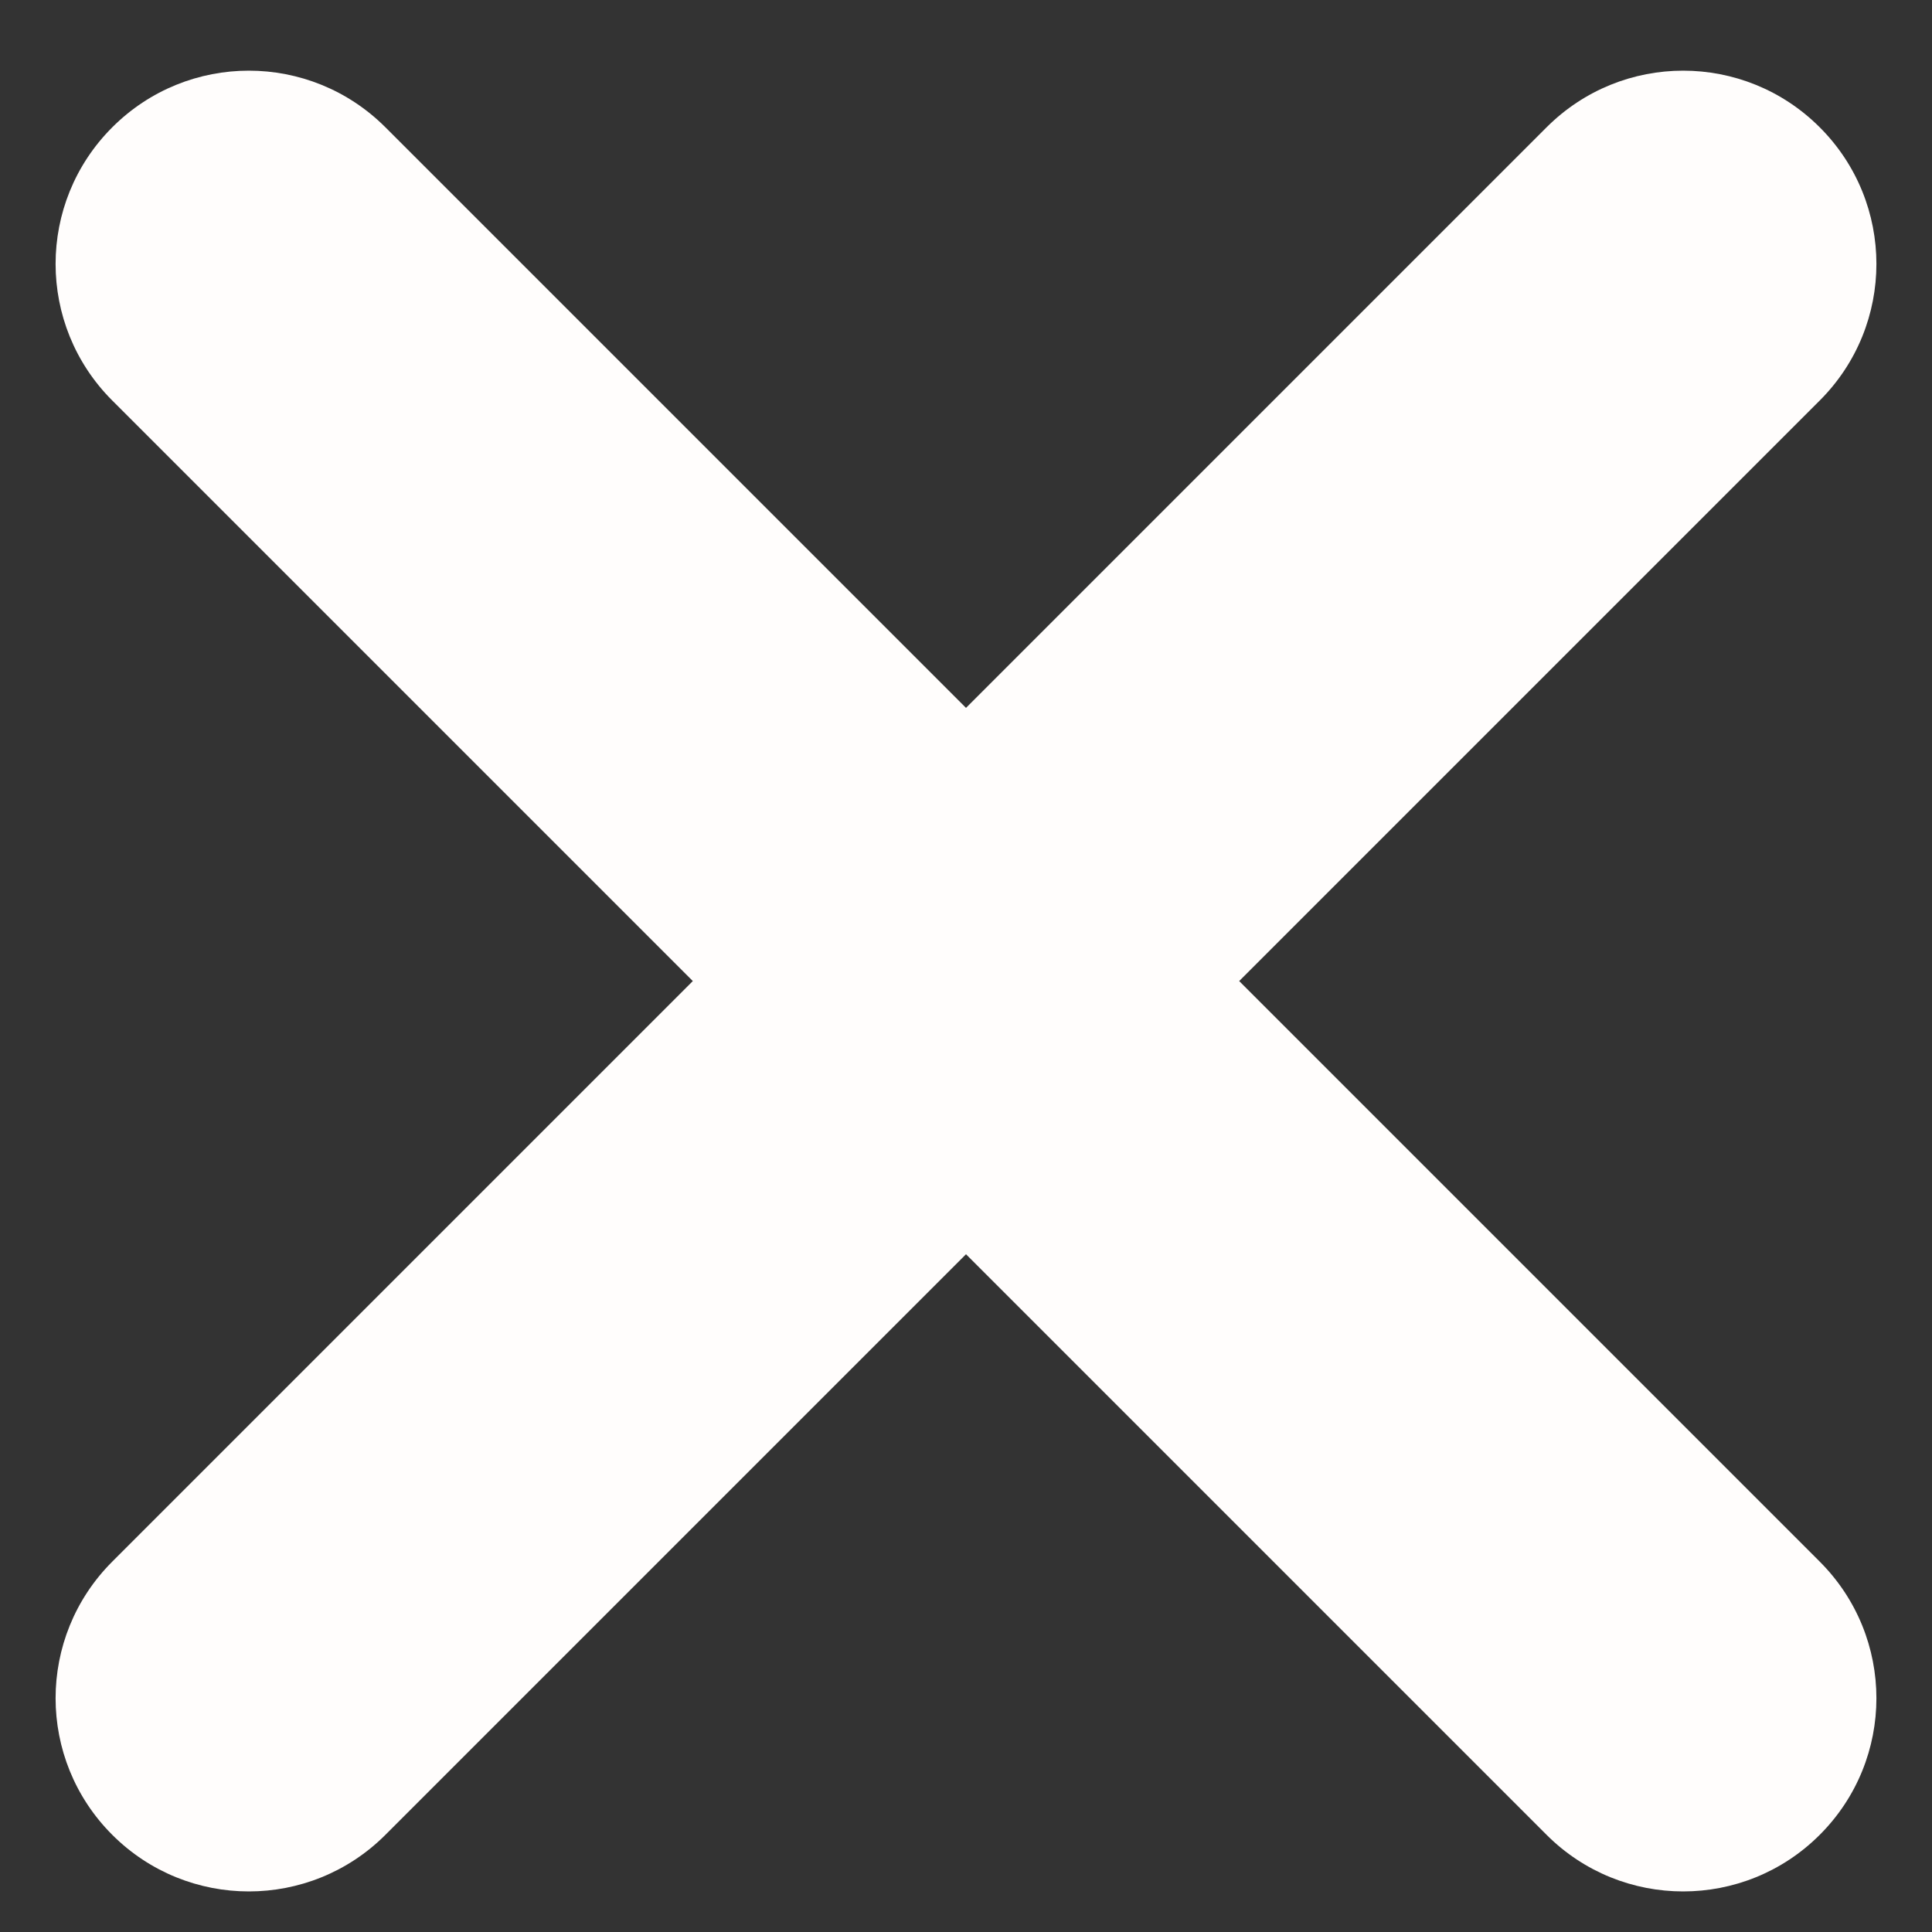 <svg width="10" height="10" viewBox="0 0 10 10" fill="none" xmlns="http://www.w3.org/2000/svg">
<rect x="0" y="0" width="10" height="10" fill="#333333" stroke="none"/>
<path d="M9.419 8.083C9.81 8.474 9.81 9.106 9.419 9.497C9.224 9.692 8.968 9.79 8.712 9.79C8.456 9.79 8.2 9.692 8.005 9.497L5 6.492L1.995 9.497C1.8 9.692 1.544 9.79 1.288 9.79C1.032 9.79 0.776 9.692 0.581 9.497C0.19 9.106 0.19 8.474 0.581 8.083L3.586 5.078L0.581 2.073C0.19 1.682 0.19 1.05 0.581 0.659C0.972 0.268 1.604 0.268 1.995 0.659L5 3.664L8.005 0.659C8.396 0.268 9.028 0.268 9.419 0.659C9.81 1.05 9.81 1.682 9.419 2.073L6.414 5.078L9.419 8.083Z" fill="#FFFDFC"/>
</svg>
